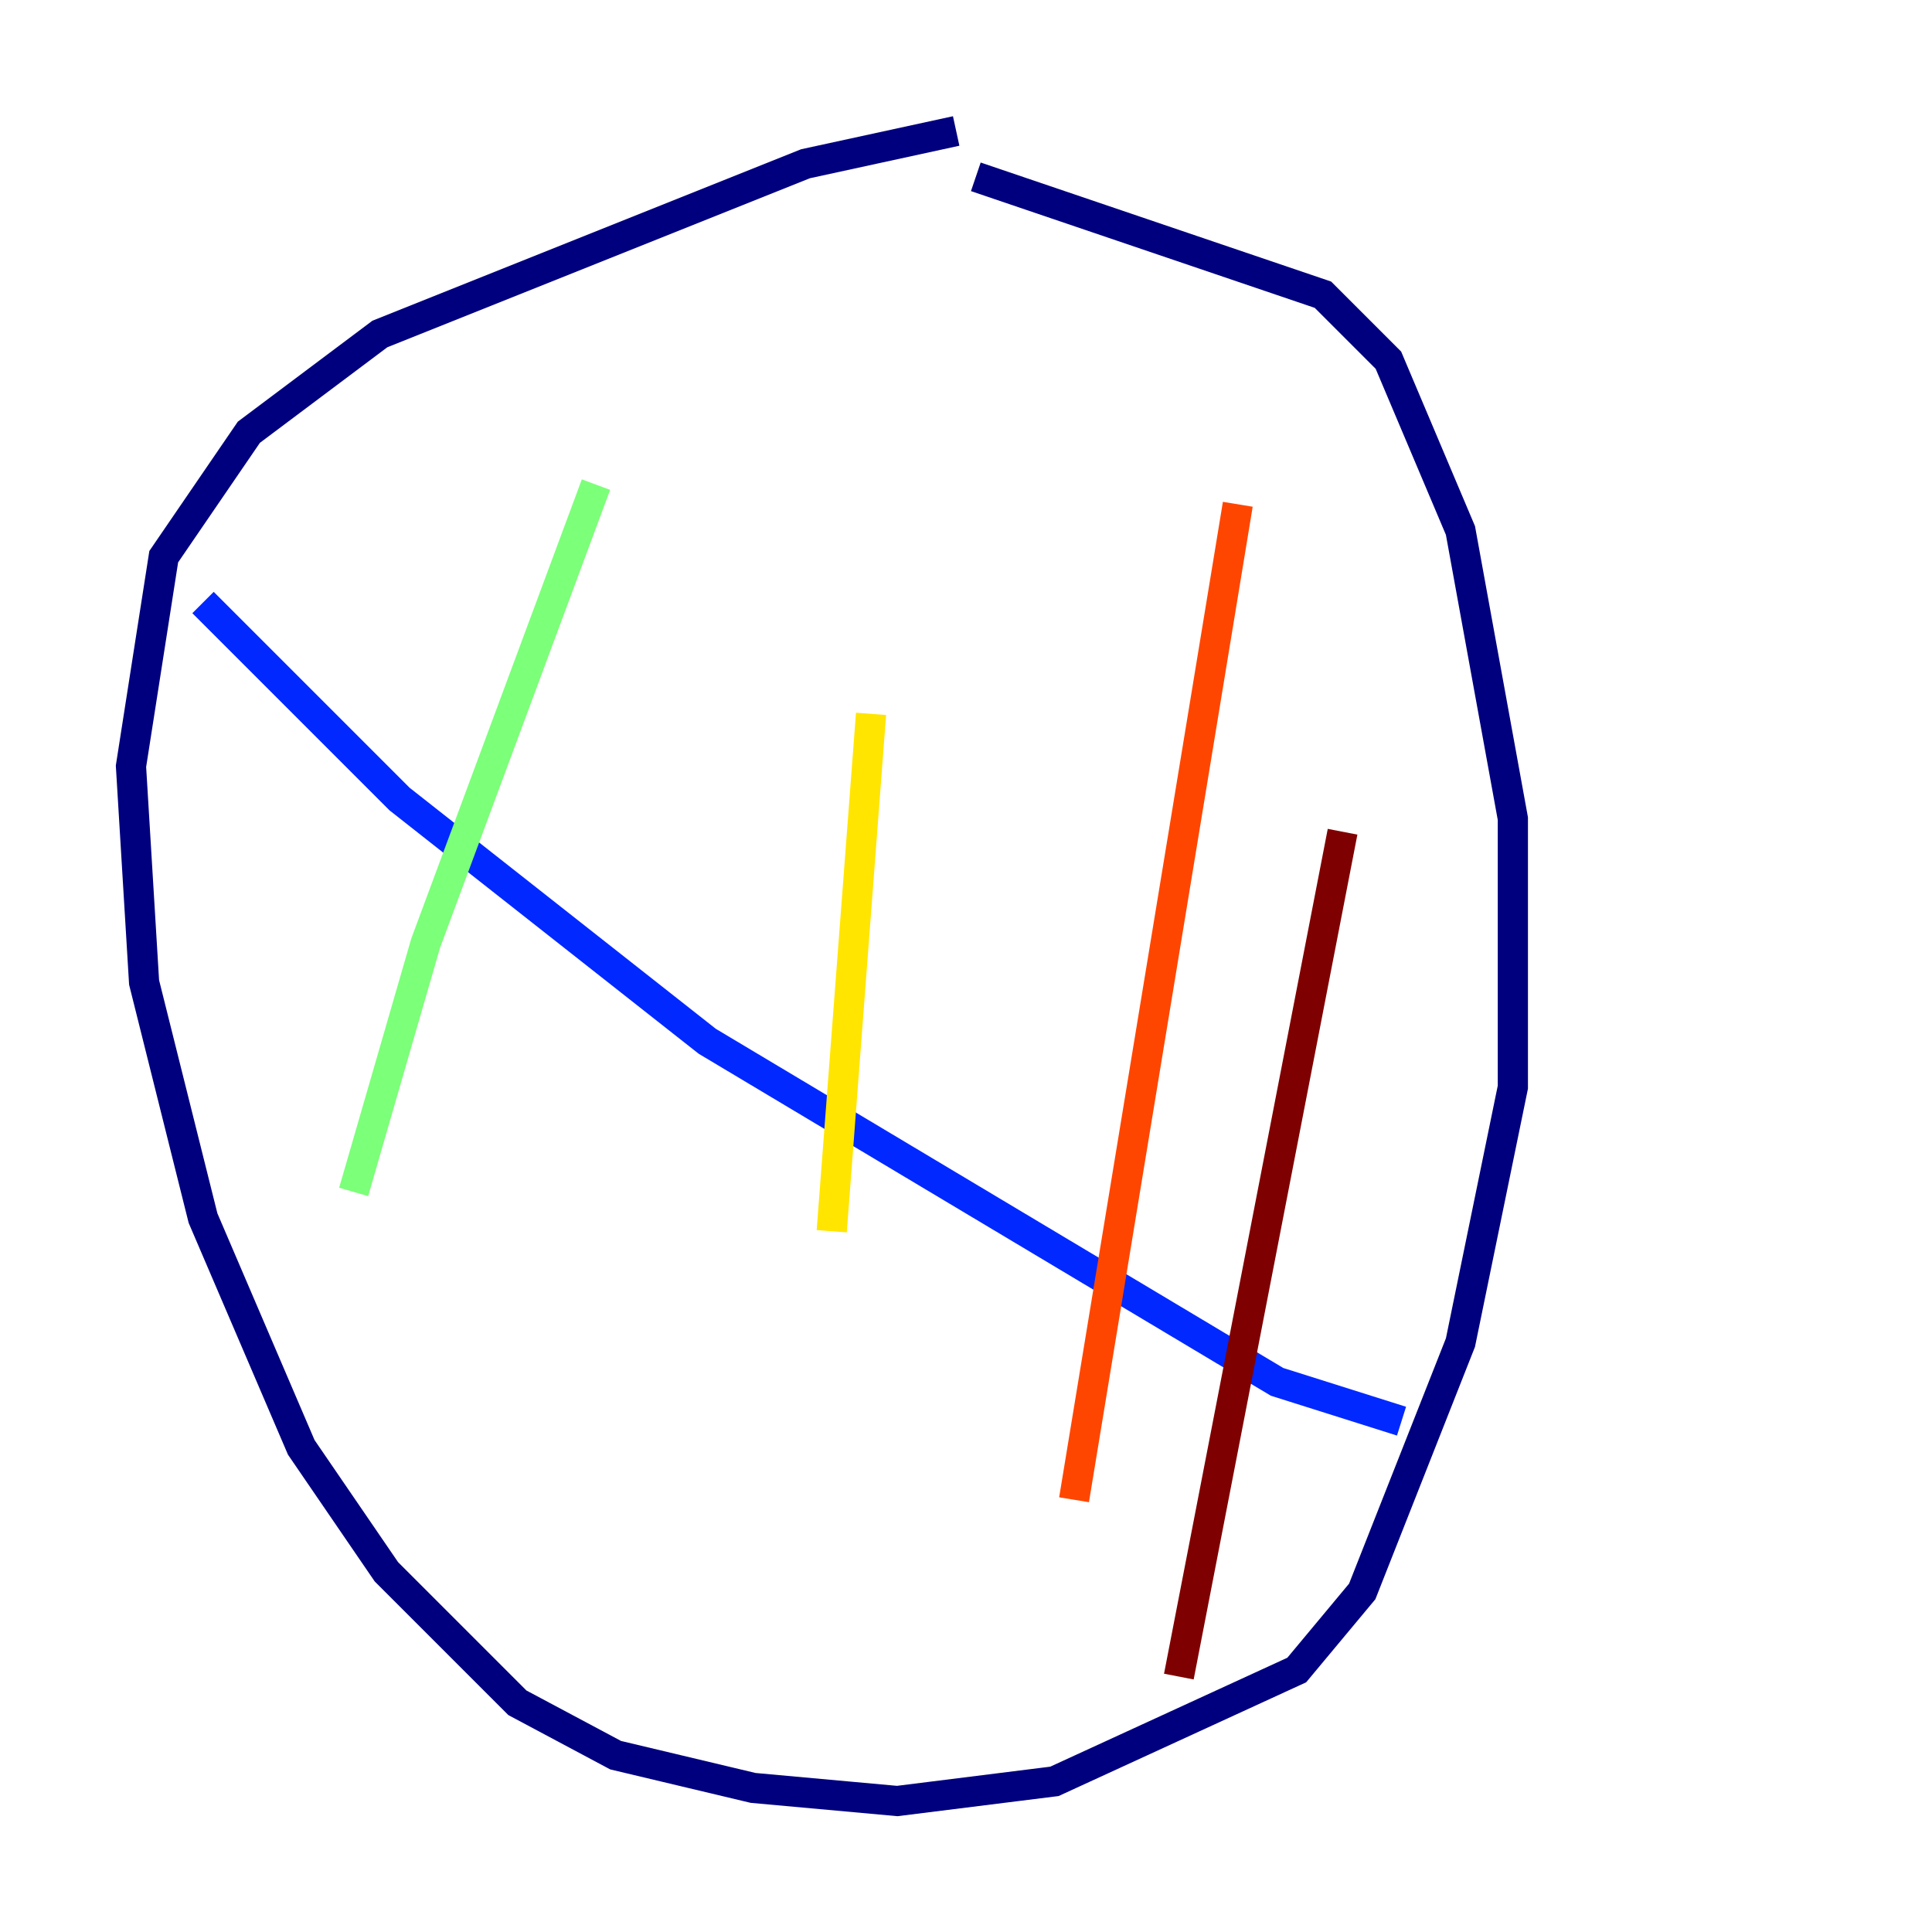<?xml version="1.0" encoding="utf-8" ?>
<svg baseProfile="tiny" height="128" version="1.2" viewBox="0,0,128,128" width="128" xmlns="http://www.w3.org/2000/svg" xmlns:ev="http://www.w3.org/2001/xml-events" xmlns:xlink="http://www.w3.org/1999/xlink"><defs /><polyline fill="none" points="63.349,8.678 53.37,10.848 25.166,22.129 16.488,28.637 10.848,36.881 8.678,50.766 9.546,65.085 13.451,80.705 19.959,95.891 25.6,104.136 34.278,112.814 40.786,116.285 49.898,118.454 59.444,119.322 69.858,118.02 85.912,110.644 90.251,105.437 96.759,88.949 100.231,72.027 100.231,54.237 96.759,35.146 91.986,23.864 87.647,19.525 64.651,11.715" stroke="#00007f" stroke-width="2" /><polyline fill="none" points="13.451,39.919 26.468,52.936 46.861,68.99 84.61,91.552 92.854,94.156" stroke="#0028ff" stroke-width="2" /><polyline fill="none" points="102.4,100.664 102.4,100.664" stroke="#00d4ff" stroke-width="2" /><polyline fill="none" points="39.485,32.108 28.203,62.481 23.43,78.969" stroke="#7cff79" stroke-width="2" /><polyline fill="none" points="57.709,47.295 55.105,81.573" stroke="#ffe500" stroke-width="2" /><polyline fill="none" points="82.007,33.41 71.159,99.363" stroke="#ff4600" stroke-width="2" /><polyline fill="none" points="88.949,55.105 78.102,111.078" stroke="#7f0000" stroke-width="2" /></svg>